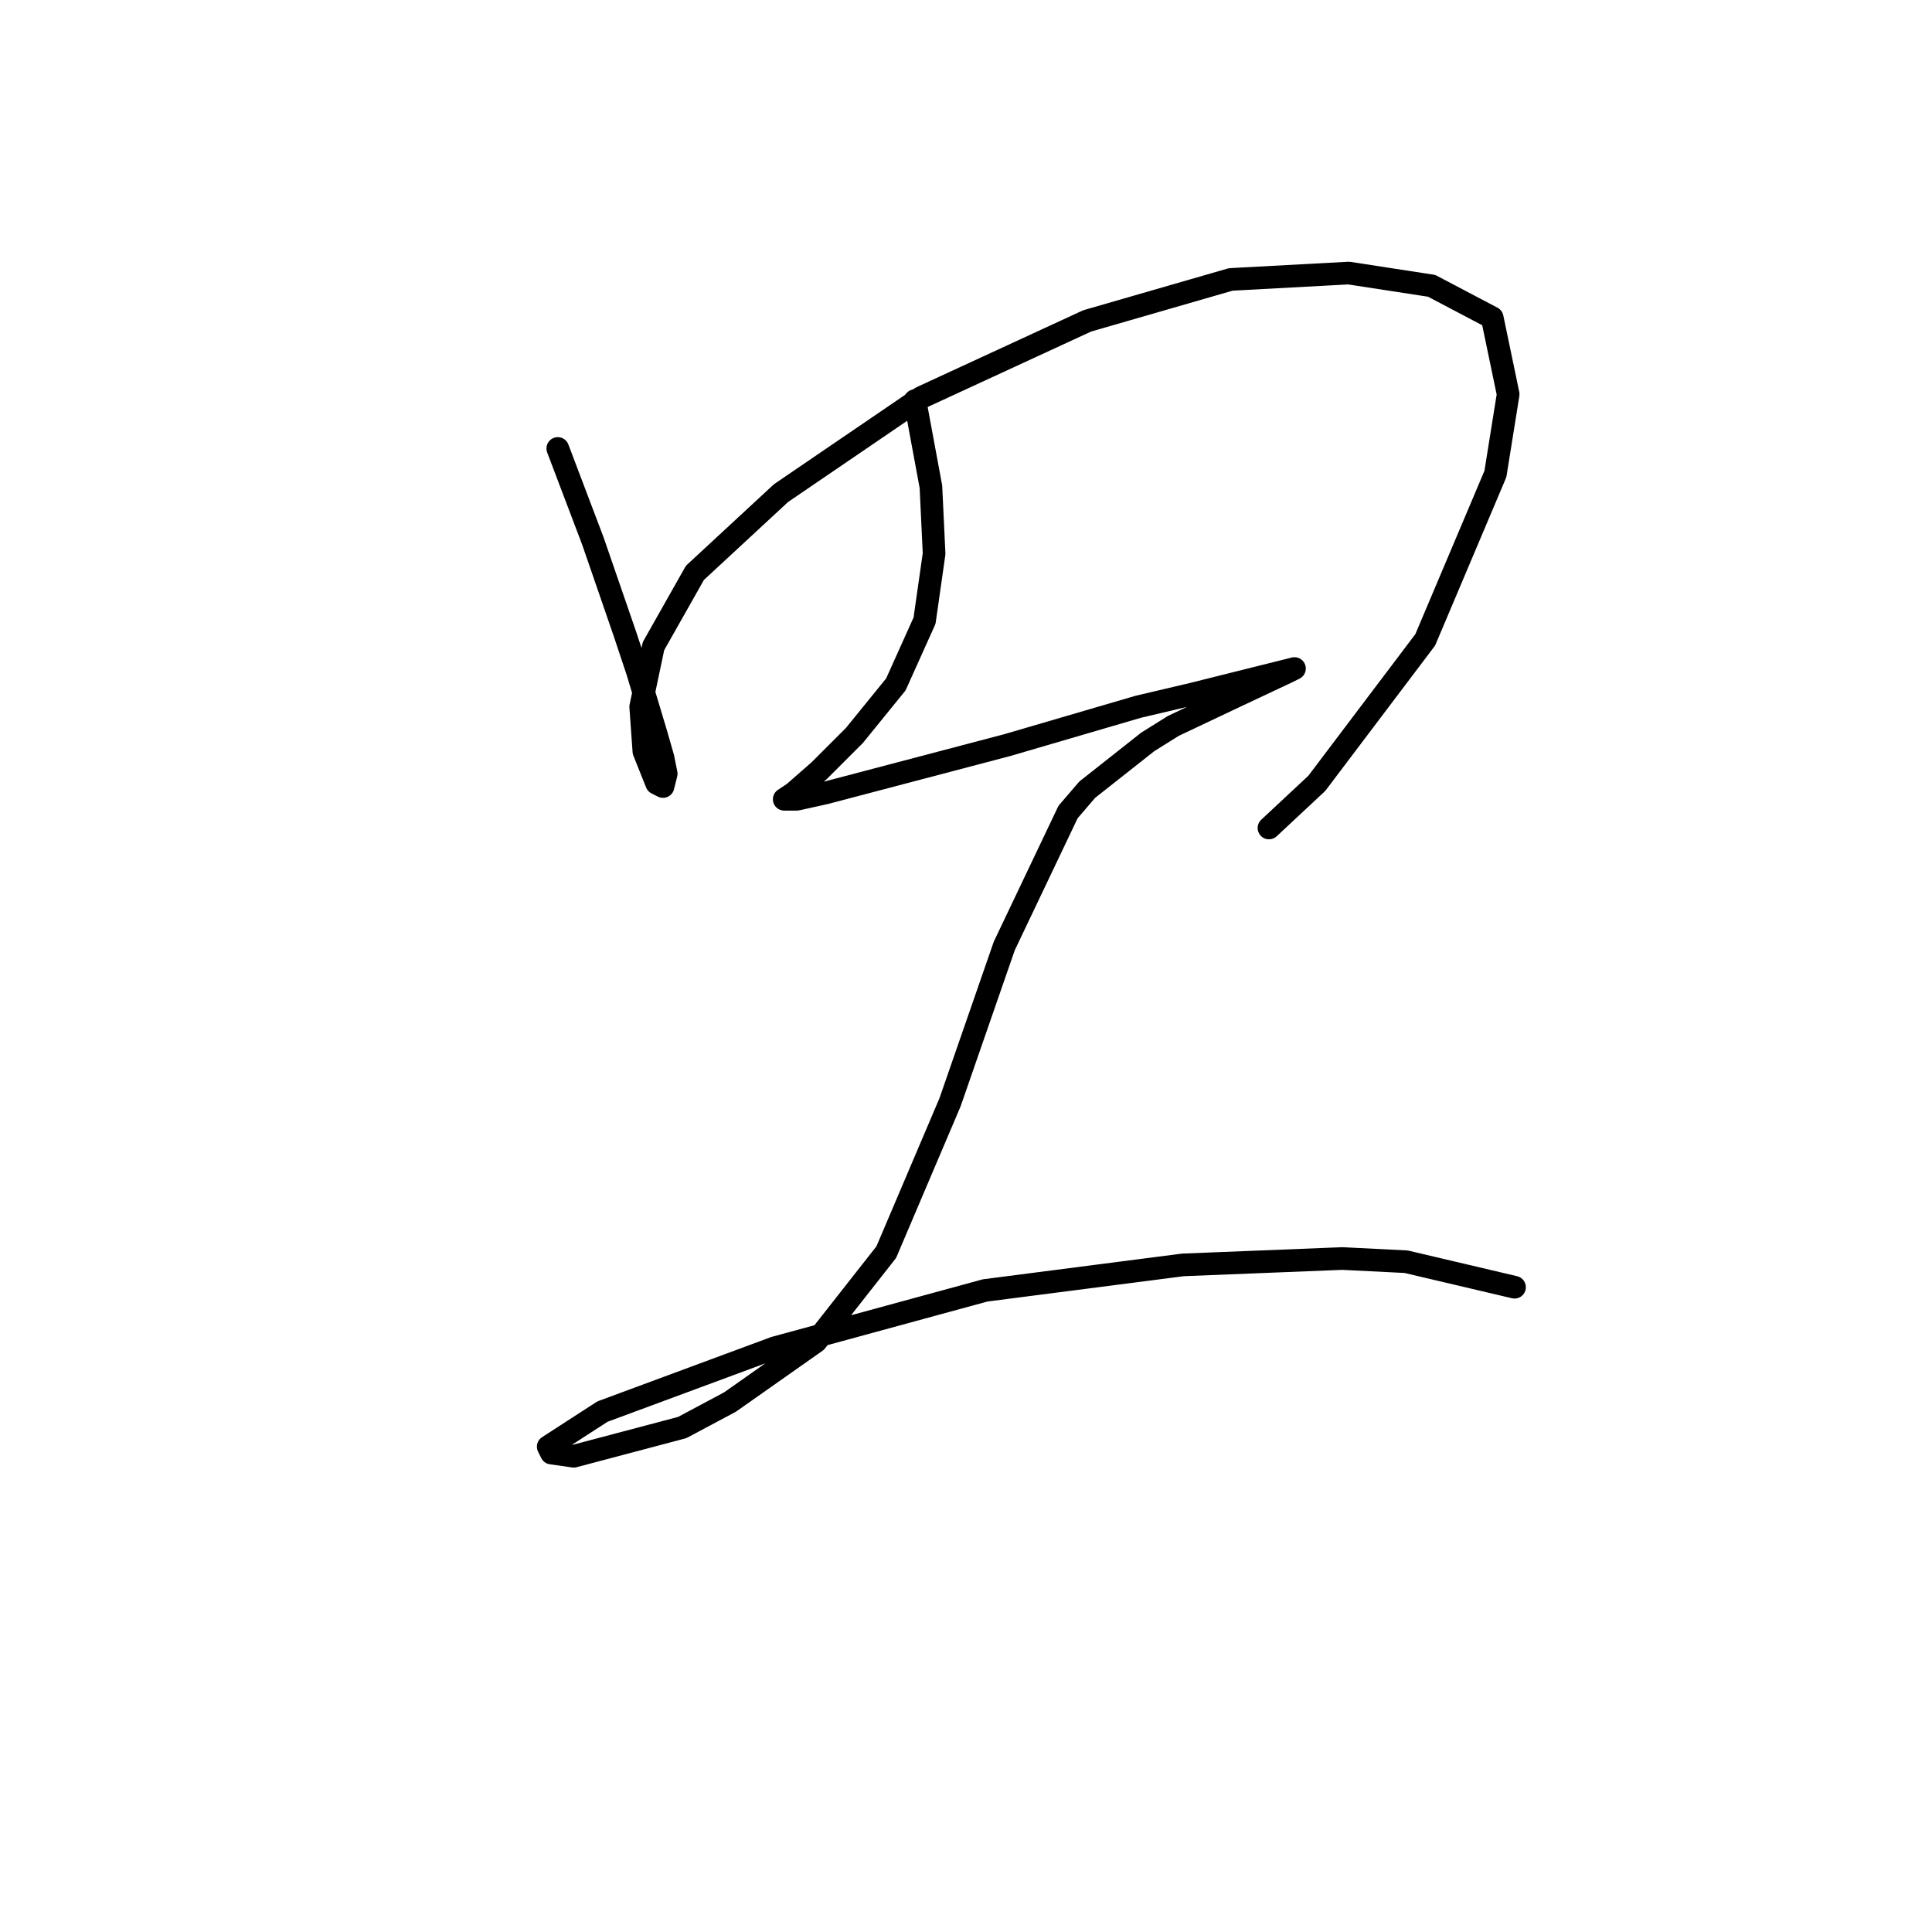 <?xml version="1.0" standalone="no"?>
    <svg width="256" height="256" xmlns="http://www.w3.org/2000/svg" version="1.1">
    <polyline stroke="black" stroke-width="3" stroke-linecap="round" fill="transparent" stroke-linejoin="round" points="73.908 59.424 78.557 71.679 82.783 83.934 84.473 89.005 87.009 97.457 87.854 100.415 88.276 102.528 87.854 104.218 87.009 103.795 85.318 99.57 84.896 93.653 86.586 85.624 92.08 75.905 103.489 65.34 122.083 52.663 144.058 42.521 163.074 37.027 178.71 36.182 189.697 37.872 197.726 42.098 199.839 52.24 198.148 62.805 188.852 84.779 174.484 103.795 168.145 109.712 168.145 109.712 " />
        <polyline stroke="black" stroke-width="3" stroke-linecap="round" fill="transparent" stroke-linejoin="round" points="121.238 53.085 123.351 64.495 123.773 73.369 122.506 82.244 118.702 90.695 113.209 97.457 108.56 102.105 105.18 105.063 103.912 105.908 105.602 105.908 109.406 105.063 133.493 98.724 150.819 93.653 158.003 91.963 169.835 89.005 171.526 88.582 170.68 89.005 163.496 92.386 155.467 96.189 152.087 98.302 144.058 104.641 141.522 107.599 133.07 125.347 125.886 146.054 117.435 165.915 108.138 177.748 96.728 185.777 90.389 189.158 76.021 192.961 73.063 192.538 72.641 191.693 79.825 187.045 102.644 178.593 130.535 170.987 156.735 167.606 177.864 166.761 186.316 167.183 200.684 170.564 200.684 170.564 " />
        </svg>